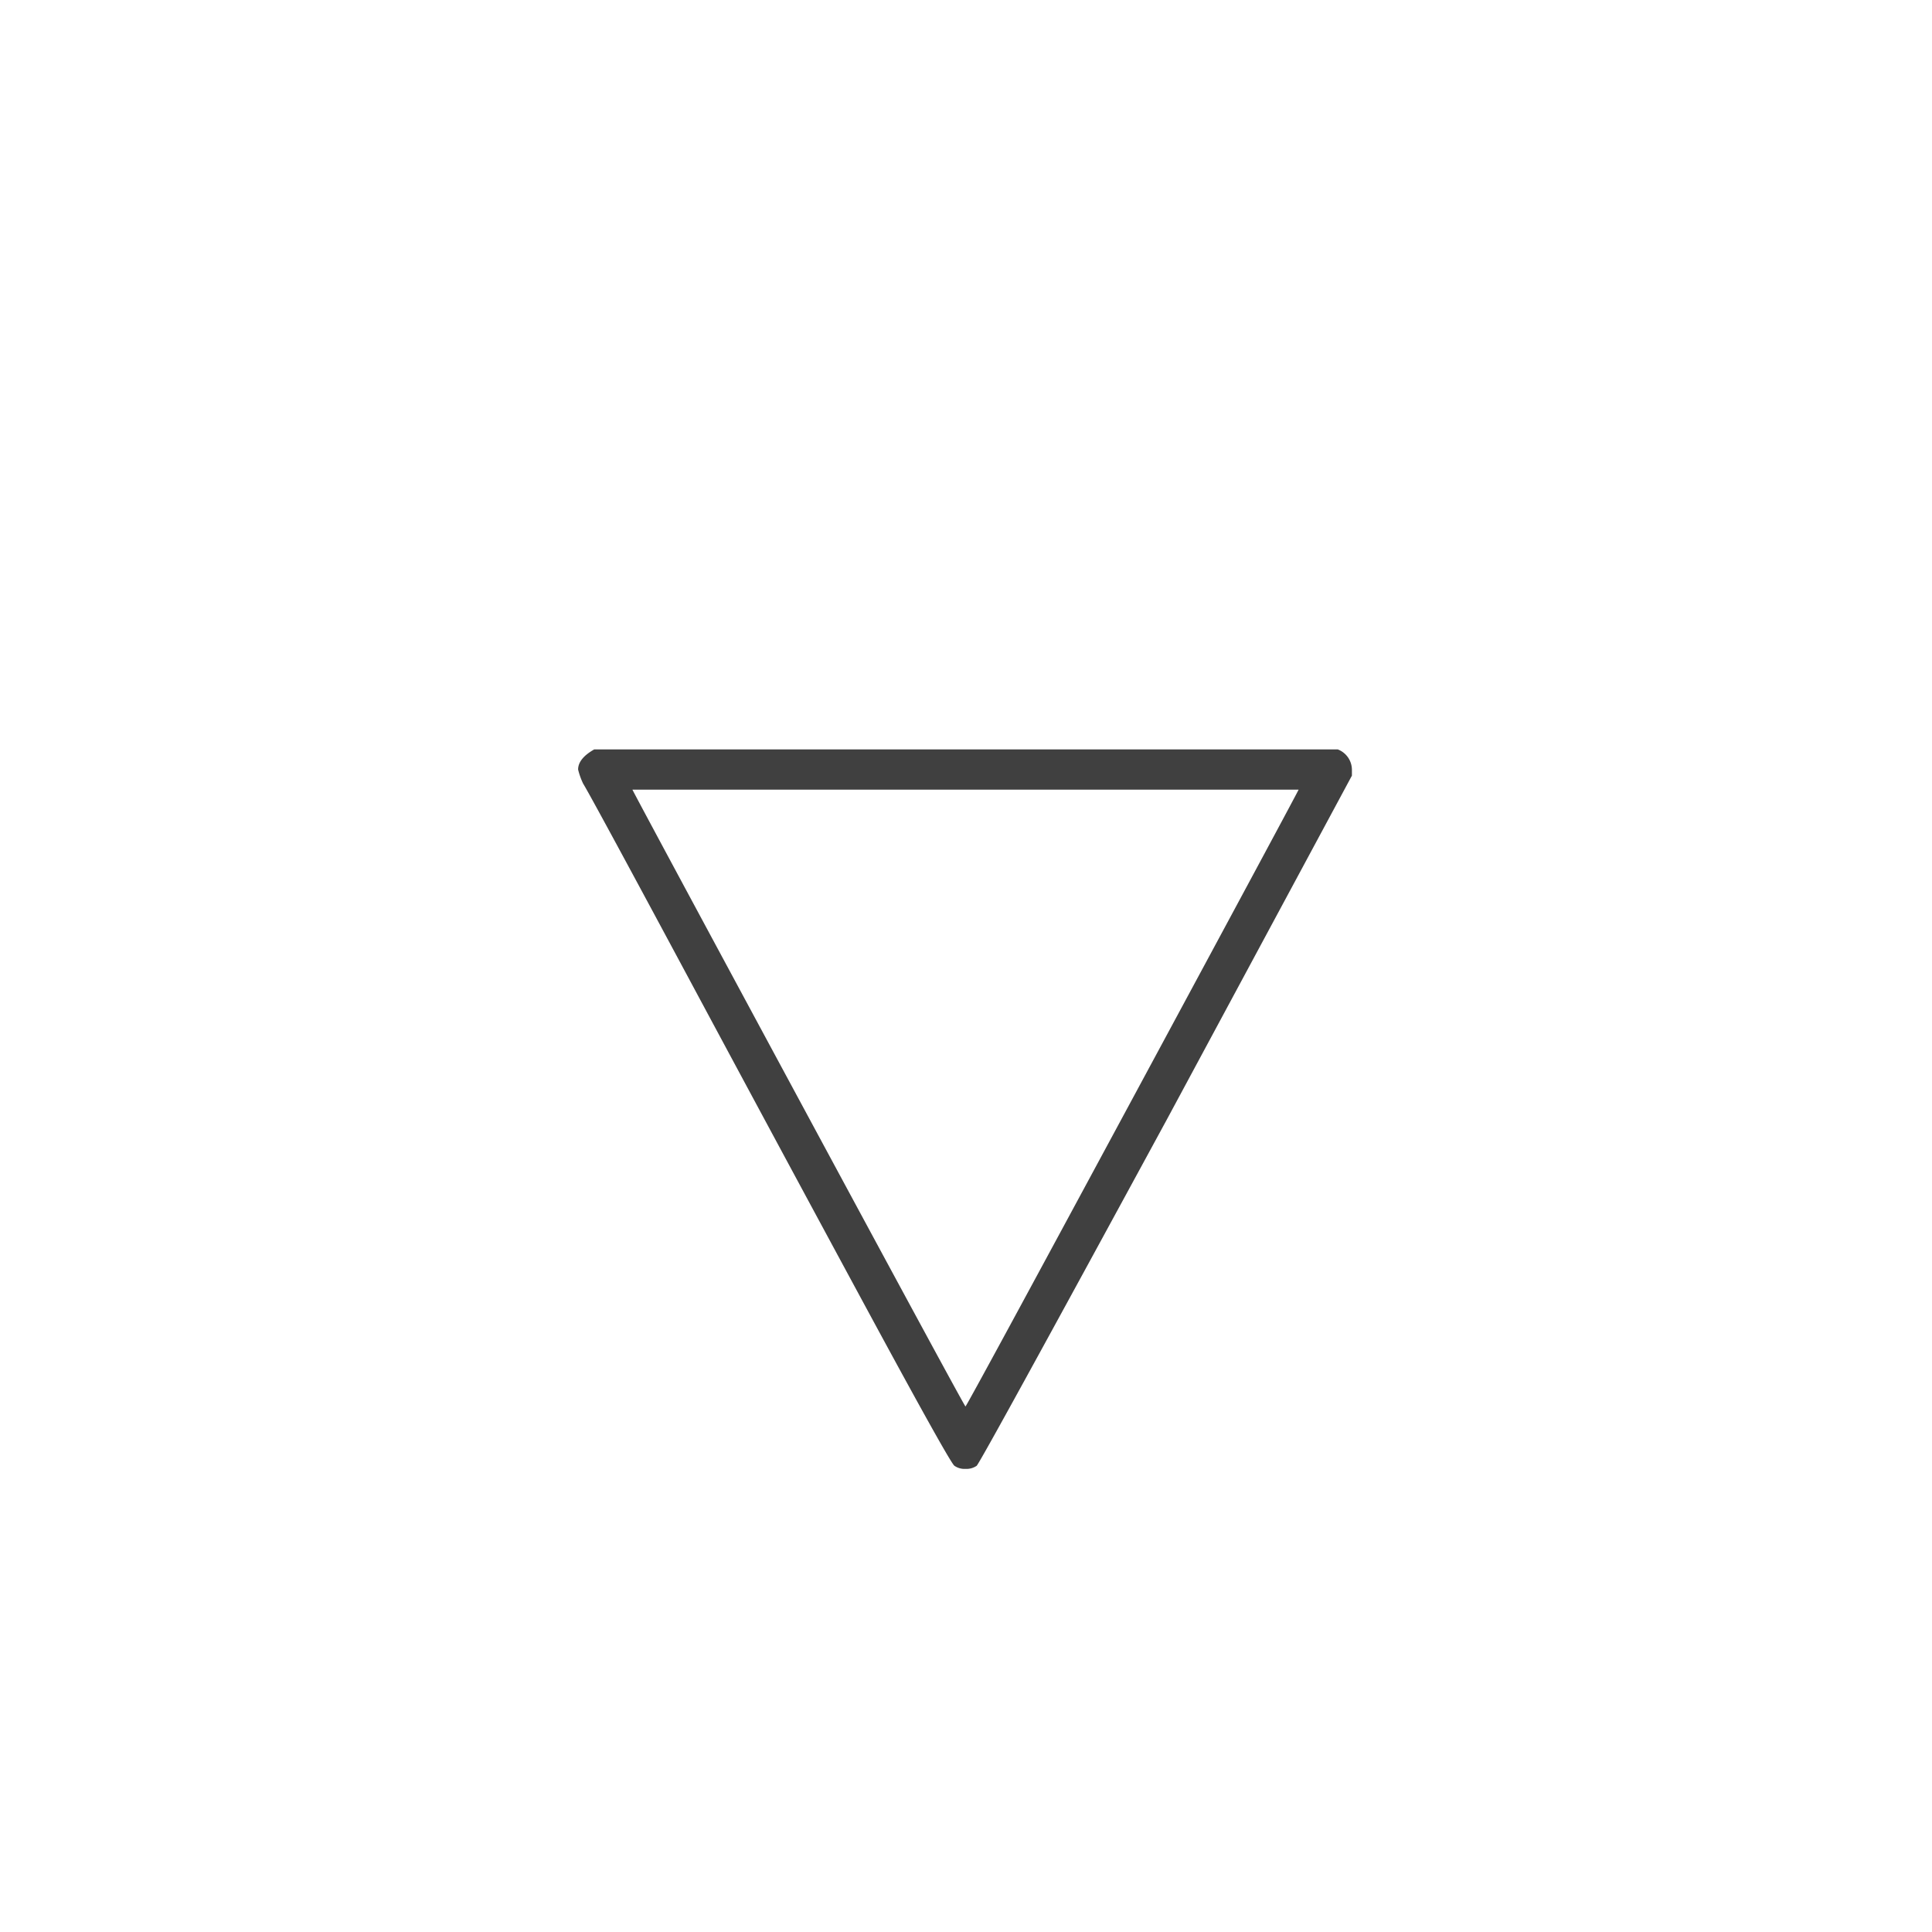 <svg xmlns="http://www.w3.org/2000/svg" width="48" height="48" viewBox="0 0 48 48"><path d="M33.237,18.619a.545.545,0,0,1,.351.5v.151l-4.6,8.548q-4.648,8.553-4.724,8.6a.446.446,0,0,1-.276.076.439.439,0,0,1-.274-.076q-.1-.05-2.275-4.074t-4.462-8.287q-2.289-4.263-2.489-4.588a1.782,1.782,0,0,1-.125-.35c0-.183.134-.349.4-.5Zm-.974,1H15.713q0,.024,4.125,7.674t4.149,7.65q.026,0,4.151-7.65T32.263,19.619Z" style="fill:#404040"/></svg>